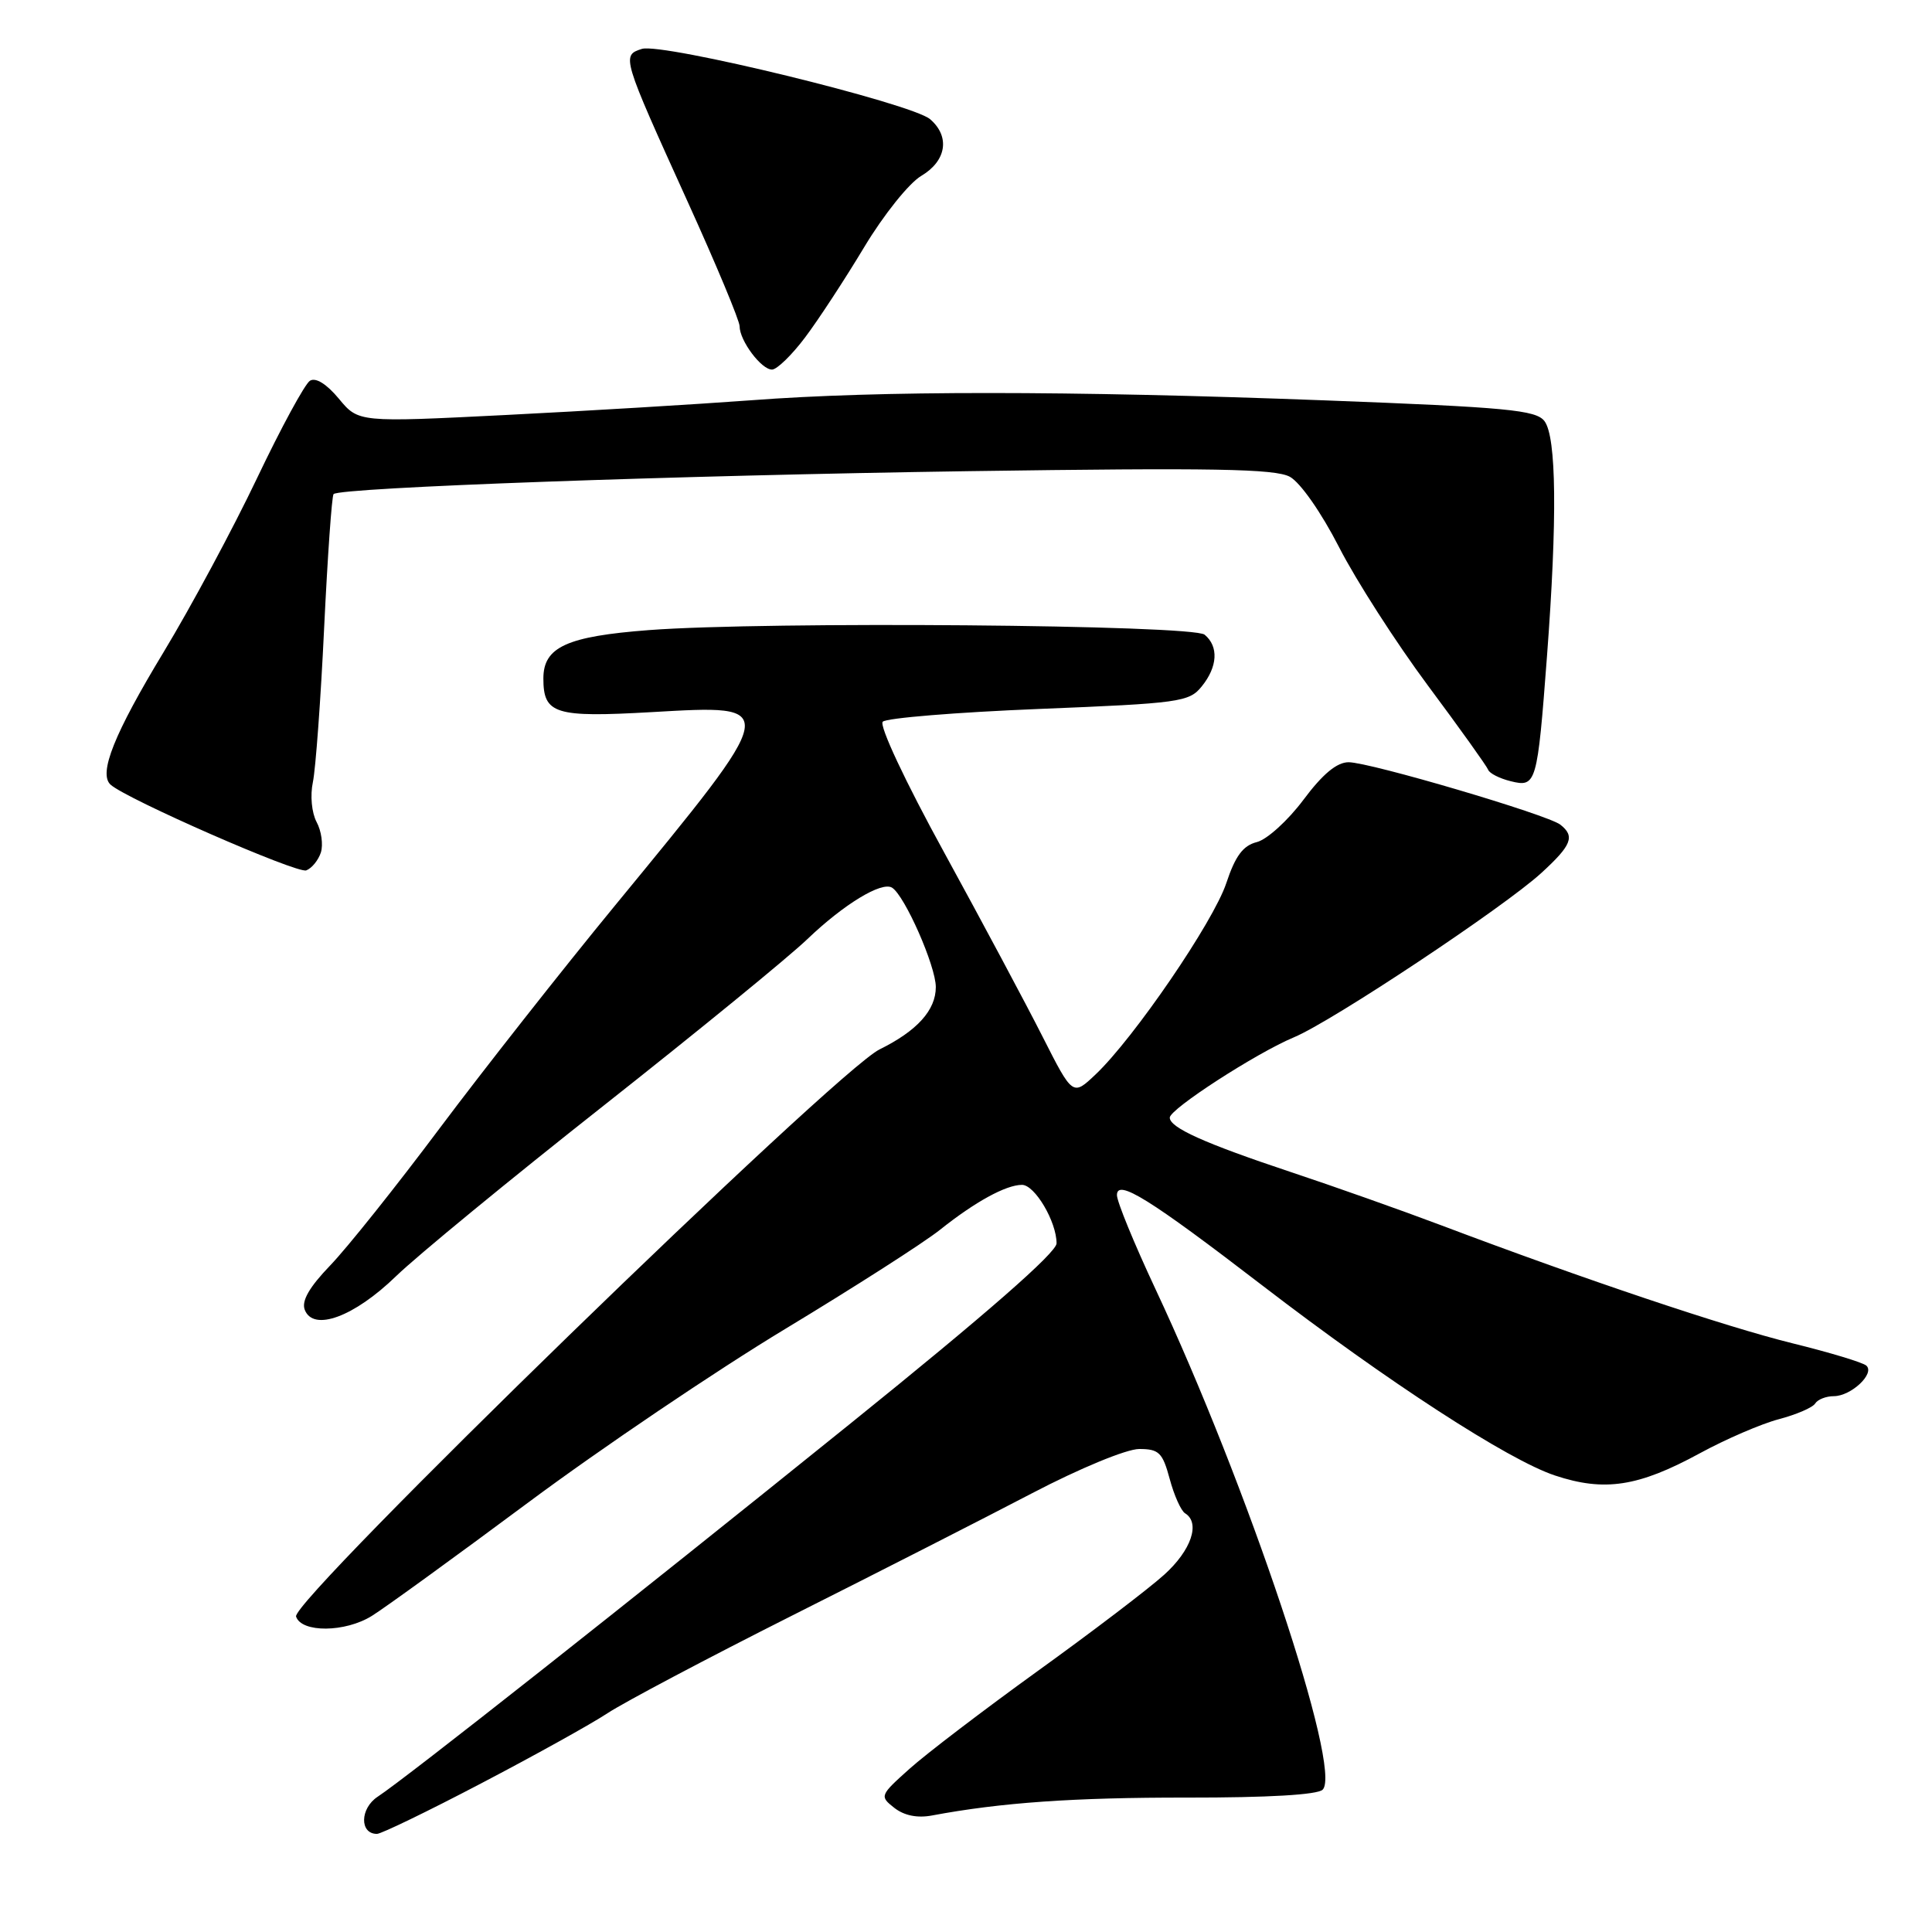 <?xml version="1.0" encoding="UTF-8" standalone="no"?>
<!DOCTYPE svg PUBLIC "-//W3C//DTD SVG 1.1//EN" "http://www.w3.org/Graphics/SVG/1.1/DTD/svg11.dtd" >
<svg xmlns="http://www.w3.org/2000/svg" xmlns:xlink="http://www.w3.org/1999/xlink" version="1.1" viewBox="0 0 256 256">
 <g >
 <path fill="currentColor"
d=" M 63.73 236.32 C 70.75 232.65 78.30 228.46 80.50 227.01 C 82.70 225.56 93.72 219.73 105.00 214.05 C 116.28 208.38 130.56 201.10 136.74 197.87 C 143.09 194.55 149.28 192.00 150.95 192.00 C 153.57 192.00 154.05 192.48 154.99 195.96 C 155.57 198.13 156.49 200.19 157.03 200.52 C 159.09 201.79 157.85 205.43 154.25 208.67 C 152.19 210.53 144.65 216.27 137.50 221.42 C 130.35 226.58 122.70 232.41 120.50 234.39 C 116.58 237.90 116.54 238.01 118.50 239.55 C 119.80 240.57 121.55 240.93 123.50 240.56 C 132.62 238.85 142.28 238.17 157.34 238.19 C 168.00 238.20 174.58 237.82 175.26 237.14 C 177.90 234.50 165.30 196.79 153.06 170.71 C 150.28 164.77 148.00 159.22 148.00 158.36 C 148.00 156.16 152.31 158.84 167.33 170.38 C 183.89 183.10 199.84 193.45 206.04 195.51 C 212.60 197.69 217.09 197.00 225.23 192.57 C 228.68 190.69 233.39 188.66 235.71 188.05 C 238.02 187.44 240.19 186.51 240.52 185.97 C 240.85 185.44 241.96 185.00 242.99 185.00 C 245.26 185.00 248.45 182.03 247.31 180.96 C 246.87 180.54 242.45 179.21 237.50 177.99 C 228.69 175.82 209.95 169.53 191.00 162.37 C 185.78 160.40 176.78 157.21 171.00 155.29 C 159.57 151.48 155.00 149.42 155.00 148.09 C 155.00 146.95 166.48 139.52 171.47 137.44 C 176.51 135.34 199.30 120.20 204.25 115.66 C 208.26 111.99 208.72 110.81 206.75 109.27 C 205.03 107.94 181.51 101.00 178.70 101.00 C 177.14 101.00 175.26 102.56 172.71 105.98 C 170.66 108.72 167.89 111.24 166.54 111.58 C 164.71 112.04 163.69 113.41 162.49 117.02 C 160.80 122.13 150.25 137.56 145.17 142.37 C 142.14 145.24 142.14 145.24 138.15 137.37 C 135.96 133.04 130.10 122.08 125.13 113.00 C 119.91 103.49 116.47 96.13 116.97 95.63 C 117.46 95.14 126.77 94.38 137.66 93.94 C 156.31 93.19 157.57 93.02 159.23 90.96 C 161.35 88.35 161.50 85.66 159.62 84.10 C 158.03 82.78 101.60 82.31 86.00 83.49 C 75.09 84.32 72.00 85.74 72.00 89.90 C 72.00 94.62 73.53 95.09 86.34 94.36 C 103.52 93.38 103.58 93.10 81.48 120.00 C 74.47 128.53 64.03 141.80 58.26 149.50 C 52.50 157.20 45.97 165.38 43.75 167.68 C 40.99 170.55 39.93 172.38 40.38 173.55 C 41.51 176.49 46.93 174.49 52.49 169.09 C 55.25 166.42 67.62 156.25 80.00 146.49 C 92.38 136.72 104.53 126.80 107.00 124.42 C 111.81 119.82 116.82 116.77 118.20 117.62 C 119.88 118.66 124.00 128.01 124.00 130.79 C 124.00 133.85 121.53 136.59 116.55 139.05 C 110.73 141.91 38.53 212.09 39.23 214.20 C 39.94 216.37 45.75 216.32 49.28 214.11 C 51.05 213.01 60.36 206.25 69.98 199.10 C 79.59 191.95 94.92 181.60 104.03 176.10 C 113.15 170.59 122.39 164.68 124.56 162.95 C 129.21 159.24 133.30 157.00 135.42 157.00 C 137.12 157.00 140.00 161.88 140.00 164.75 C 140.00 165.97 130.68 174.12 112.78 188.55 C 83.13 212.46 53.84 235.58 50.05 238.07 C 47.69 239.62 47.63 243.00 49.95 243.00 C 50.51 243.00 56.71 240.00 63.73 236.32 Z  M 42.52 112.95 C 42.84 111.92 42.59 110.10 41.95 108.92 C 41.30 107.69 41.08 105.41 41.46 103.63 C 41.82 101.91 42.50 92.71 42.95 83.19 C 43.41 73.67 43.97 65.70 44.20 65.47 C 45.06 64.60 89.86 62.99 128.50 62.43 C 160.65 61.97 168.97 62.11 170.92 63.18 C 172.30 63.94 175.08 67.91 177.43 72.50 C 179.68 76.90 184.98 85.15 189.20 90.83 C 193.43 96.51 197.02 101.54 197.19 102.00 C 197.36 102.47 198.70 103.15 200.16 103.51 C 203.57 104.36 203.70 103.92 204.98 87.00 C 206.36 68.73 206.24 57.90 204.65 55.80 C 203.53 54.33 199.73 53.97 175.53 53.05 C 141.31 51.76 116.58 51.75 99.50 53.04 C 92.35 53.57 77.72 54.45 67.00 54.99 C 47.50 55.97 47.50 55.97 44.90 52.83 C 43.28 50.88 41.84 49.98 41.07 50.45 C 40.40 50.87 37.24 56.68 34.06 63.36 C 30.88 70.04 25.31 80.40 21.69 86.39 C 15.14 97.21 13.02 102.49 14.65 103.97 C 16.73 105.87 39.38 115.79 40.58 115.33 C 41.32 115.05 42.19 113.97 42.52 112.95 Z  M 106.68 44.71 C 108.43 42.39 111.95 37.01 114.51 32.75 C 117.08 28.47 120.46 24.25 122.08 23.30 C 125.41 21.32 125.92 18.10 123.25 15.80 C 120.83 13.70 87.73 5.63 85.05 6.48 C 82.35 7.34 82.40 7.52 91.10 26.69 C 94.90 35.05 98.00 42.49 98.00 43.22 C 98.00 45.14 100.90 49.01 102.31 48.97 C 102.96 48.95 104.93 47.04 106.68 44.71 Z "/>
</g>
</svg>
